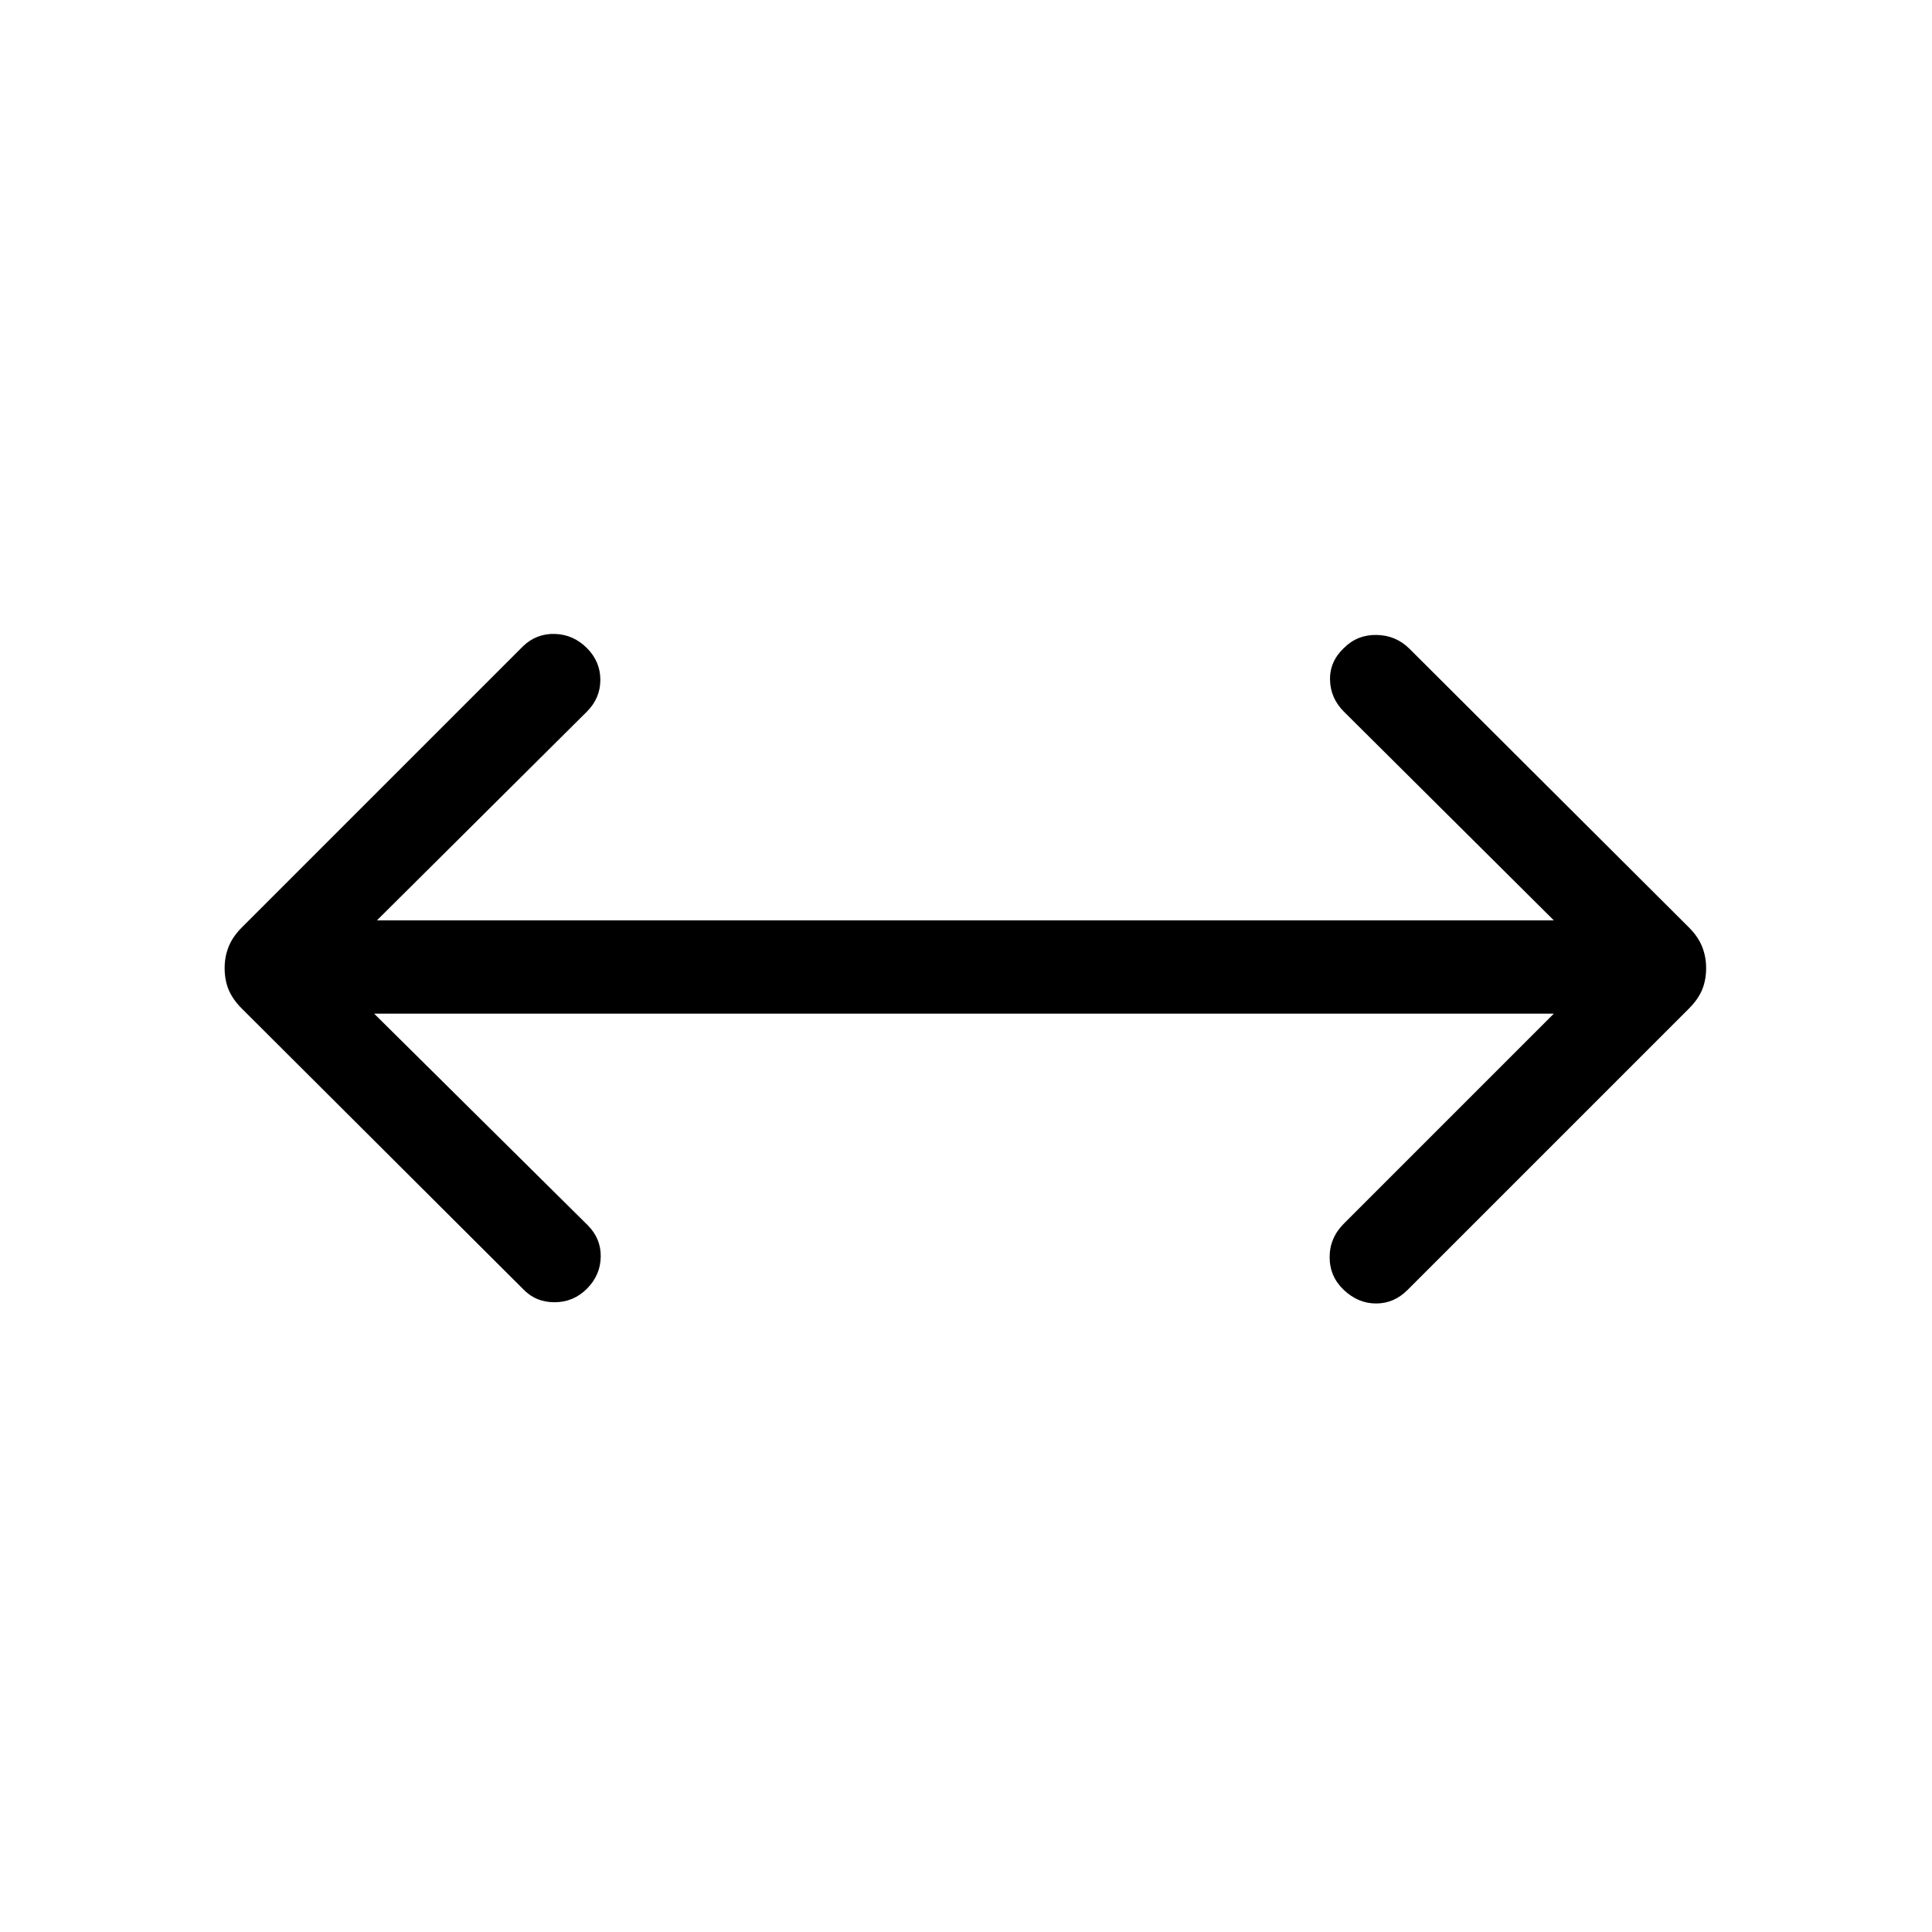 <svg xmlns="http://www.w3.org/2000/svg" width="48" height="48" viewBox="0 -960 960 960"><path d="M185.92-456.31 292-351.23q6.69 6.69 6.5 15.81-.19 9.11-6.88 15.8-6.7 6.7-16.12 6.7-9.42 0-15.73-6.7L120.23-458.77q-4.61-4.61-6.61-9.42t-2-10.81q0-5.62 2-10.62 2-5 6.61-9.61L260-639q6.69-6.31 15.81-6 9.11.31 15.81 7 6.69 6.69 6.69 15.81 0 9.11-6.69 15.8l-104.31 103.7h584.77l-104.31-103.7q-6.69-6.69-6.89-15.8-.19-9.12 6.89-15.81 6.69-6.69 16.31-6.5 9.61.19 16.3 6.89l138.77 138.38q4.62 4.61 6.62 9.61 2 5 2 10.62 0 6-2 10.81-2 4.81-6.62 9.42L699.38-319q-6.69 6.69-15.61 6.69-8.92 0-16-6.69t-7.08-16.31q0-9.61 7.08-16.69l104.31-104.31H185.92Z"/></svg>